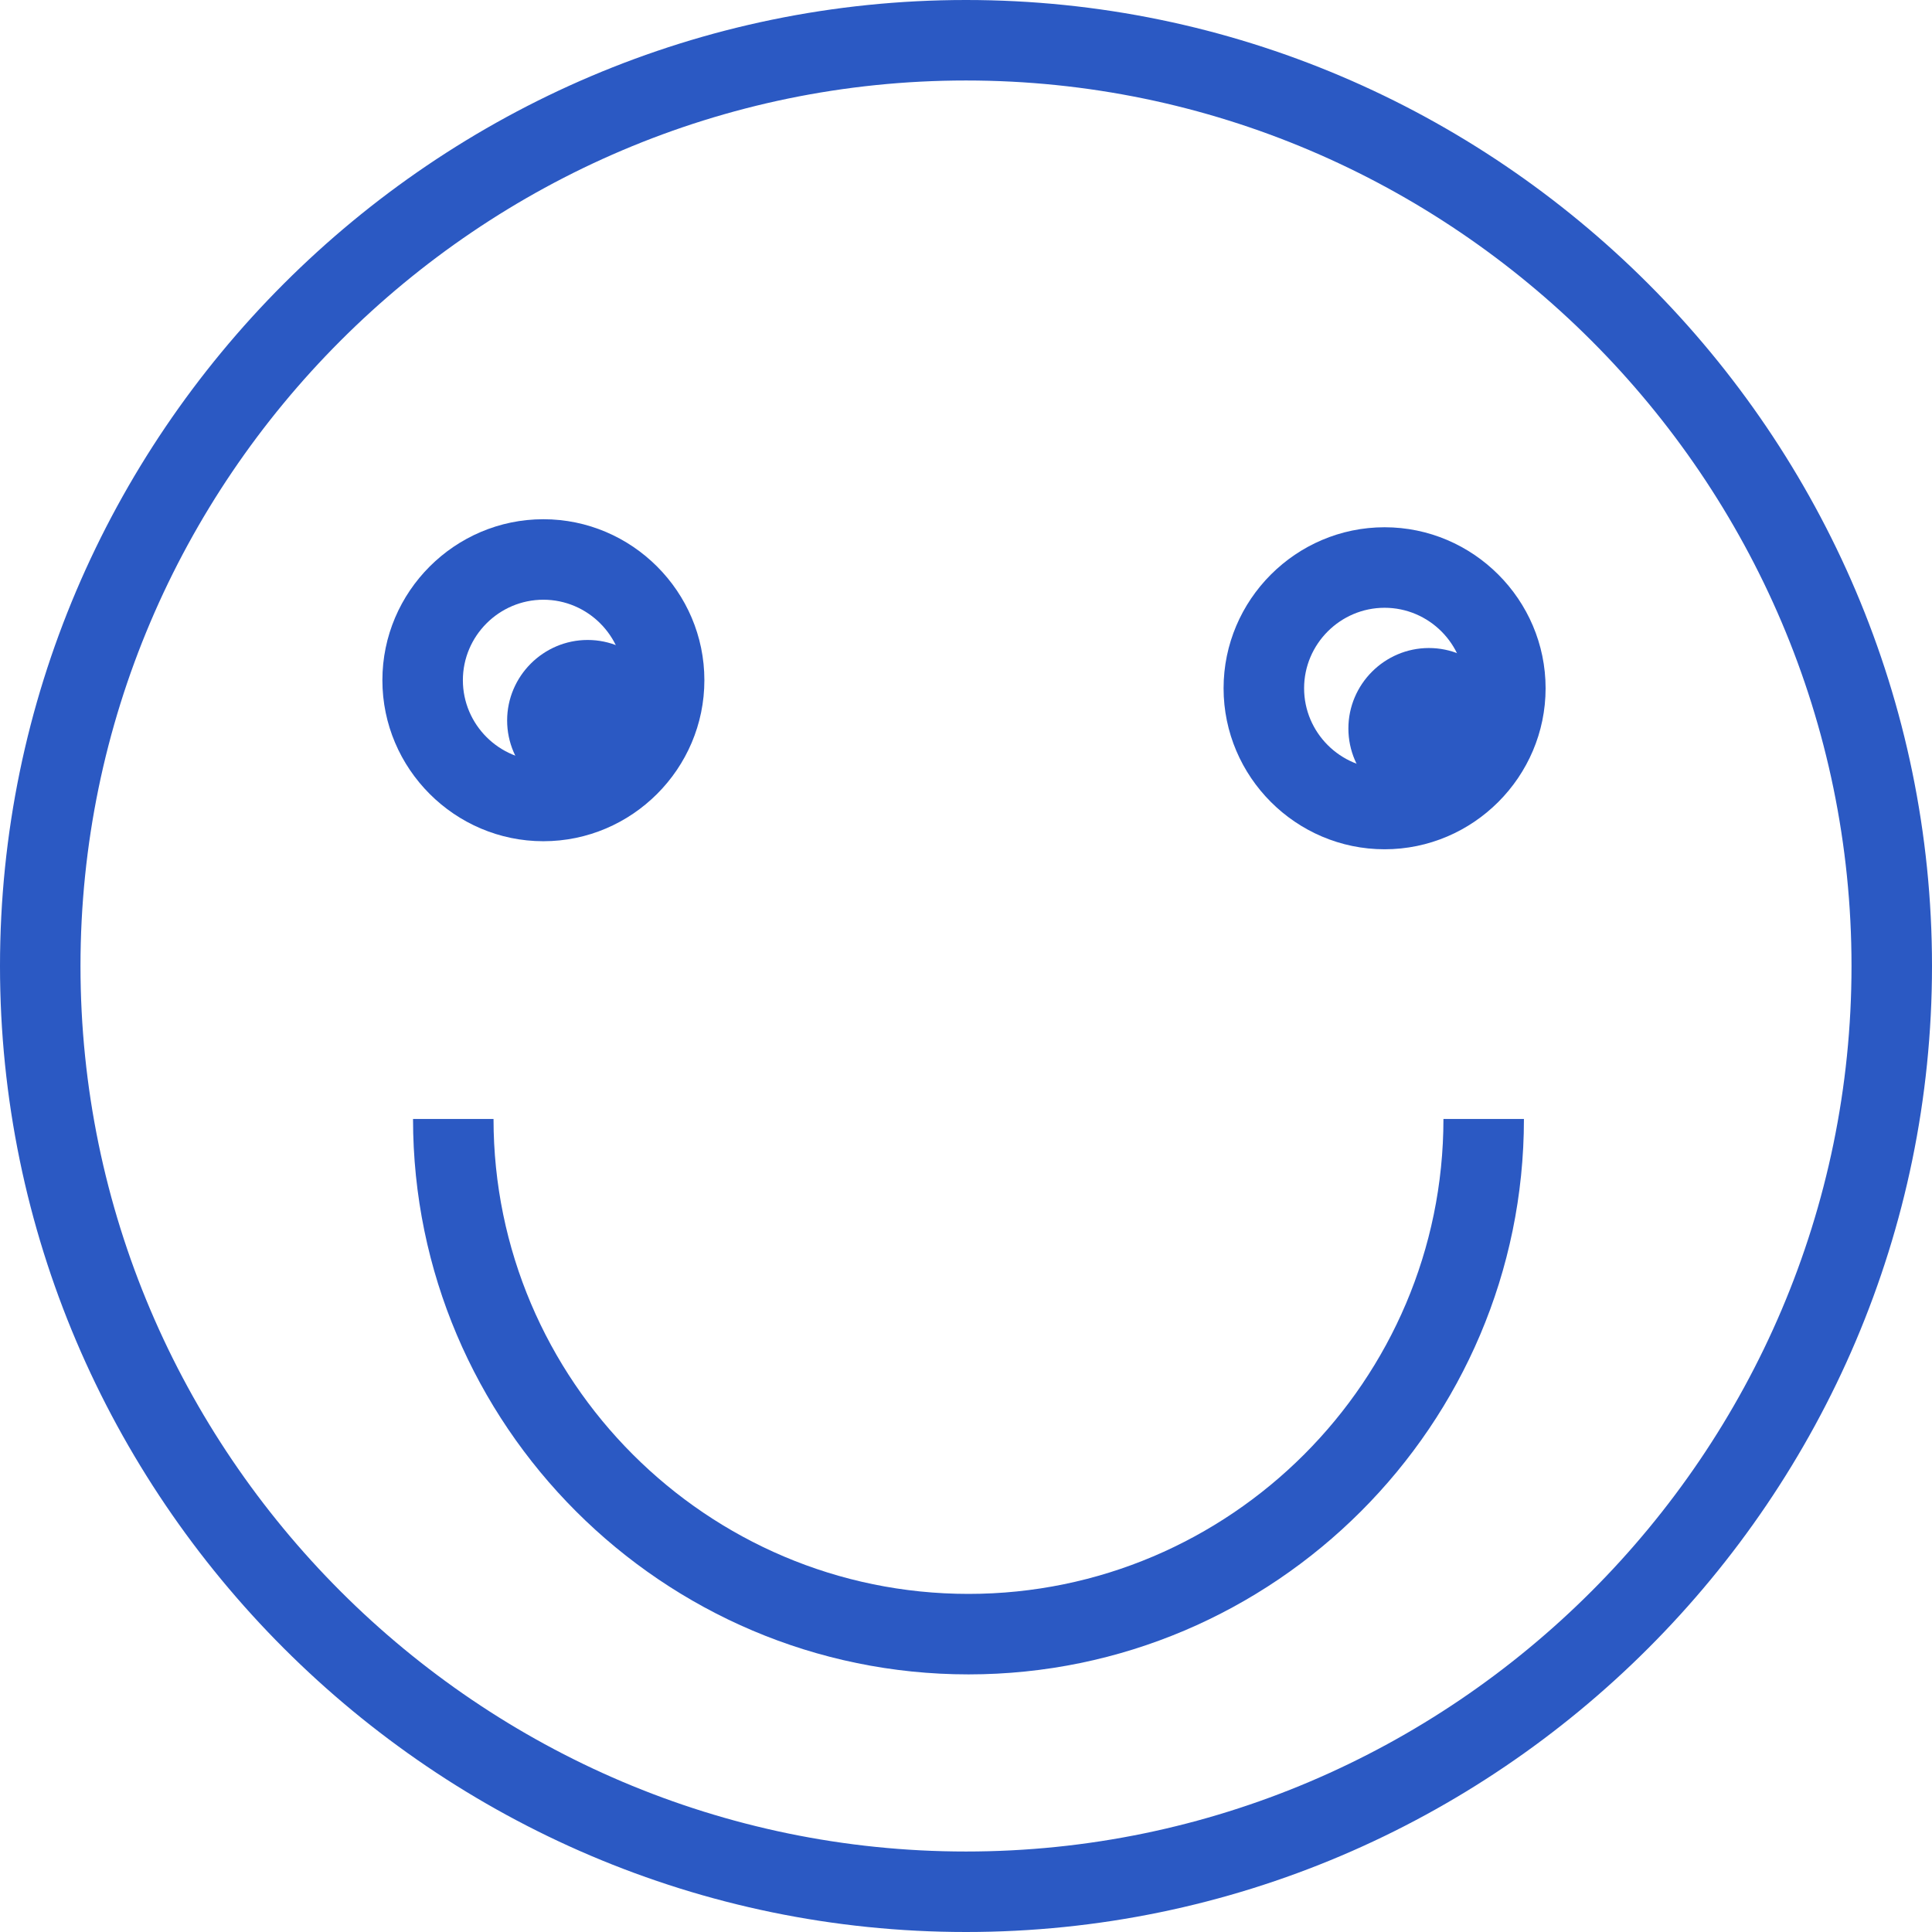 <svg width="65" height="65" viewBox="0 0 65 65" fill="none" xmlns="http://www.w3.org/2000/svg">
<path d="M32.5 65C14.625 65 0 50.375 0 32.5C0 14.625 14.625 0 32.5 0C50.375 0 65 14.625 65 32.5C65 50.375 50.375 65 32.5 65ZM32.5 2.708C16.115 2.708 2.708 16.115 2.708 32.5C2.708 48.885 16.115 62.292 32.5 62.292C48.885 62.292 62.292 48.885 62.292 32.5C62.292 16.115 48.885 2.708 32.5 2.708Z" fill="#2B59C3"/>
<path d="M18.281 28.302C15.302 28.302 12.865 25.865 12.865 22.885C12.865 19.906 15.302 17.469 18.281 17.469C21.261 17.469 23.698 19.906 23.698 22.885C23.698 25.865 21.261 28.302 18.281 28.302ZM18.281 20.177C16.792 20.177 15.573 21.396 15.573 22.885C15.573 24.375 16.792 25.594 18.281 25.594C19.771 25.594 20.99 24.375 20.99 22.885C20.99 21.396 19.771 20.177 18.281 20.177Z" fill="#2B59C3"/>
<path d="M19.771 26.948C18.281 26.948 17.062 25.729 17.062 24.24C17.062 22.75 18.281 21.531 19.771 21.531C21.26 21.531 22.479 22.75 22.479 24.24C22.479 25.729 21.26 26.948 19.771 26.948Z" fill="#2B59C3"/>
<path d="M46.583 28.573C43.604 28.573 41.166 26.135 41.166 23.156C41.166 20.177 43.604 17.739 46.583 17.739C49.562 17.739 52 20.177 52 23.156C52 26.135 49.562 28.573 46.583 28.573ZM46.583 20.448C45.094 20.448 43.875 21.667 43.875 23.156C43.875 24.646 45.094 25.864 46.583 25.864C48.073 25.864 49.291 24.646 49.291 23.156C49.291 21.667 48.073 20.448 46.583 20.448Z" fill="#2B59C3"/>
<path d="M48.073 27.219C46.584 27.219 45.365 26 45.365 24.51C45.365 23.021 46.584 21.802 48.073 21.802C49.563 21.802 50.781 23.021 50.781 24.51C50.781 26 49.563 27.219 48.073 27.219Z" fill="#2B59C3"/>
<path d="M32.584 56.333C22.292 56.333 13.896 47.937 13.896 37.646H16.604C16.604 46.448 23.781 53.625 32.584 53.625C41.386 53.625 48.563 46.448 48.563 37.646H51.271C51.271 47.937 42.875 56.333 32.584 56.333Z" fill="#2B59C3"/>
</svg>
